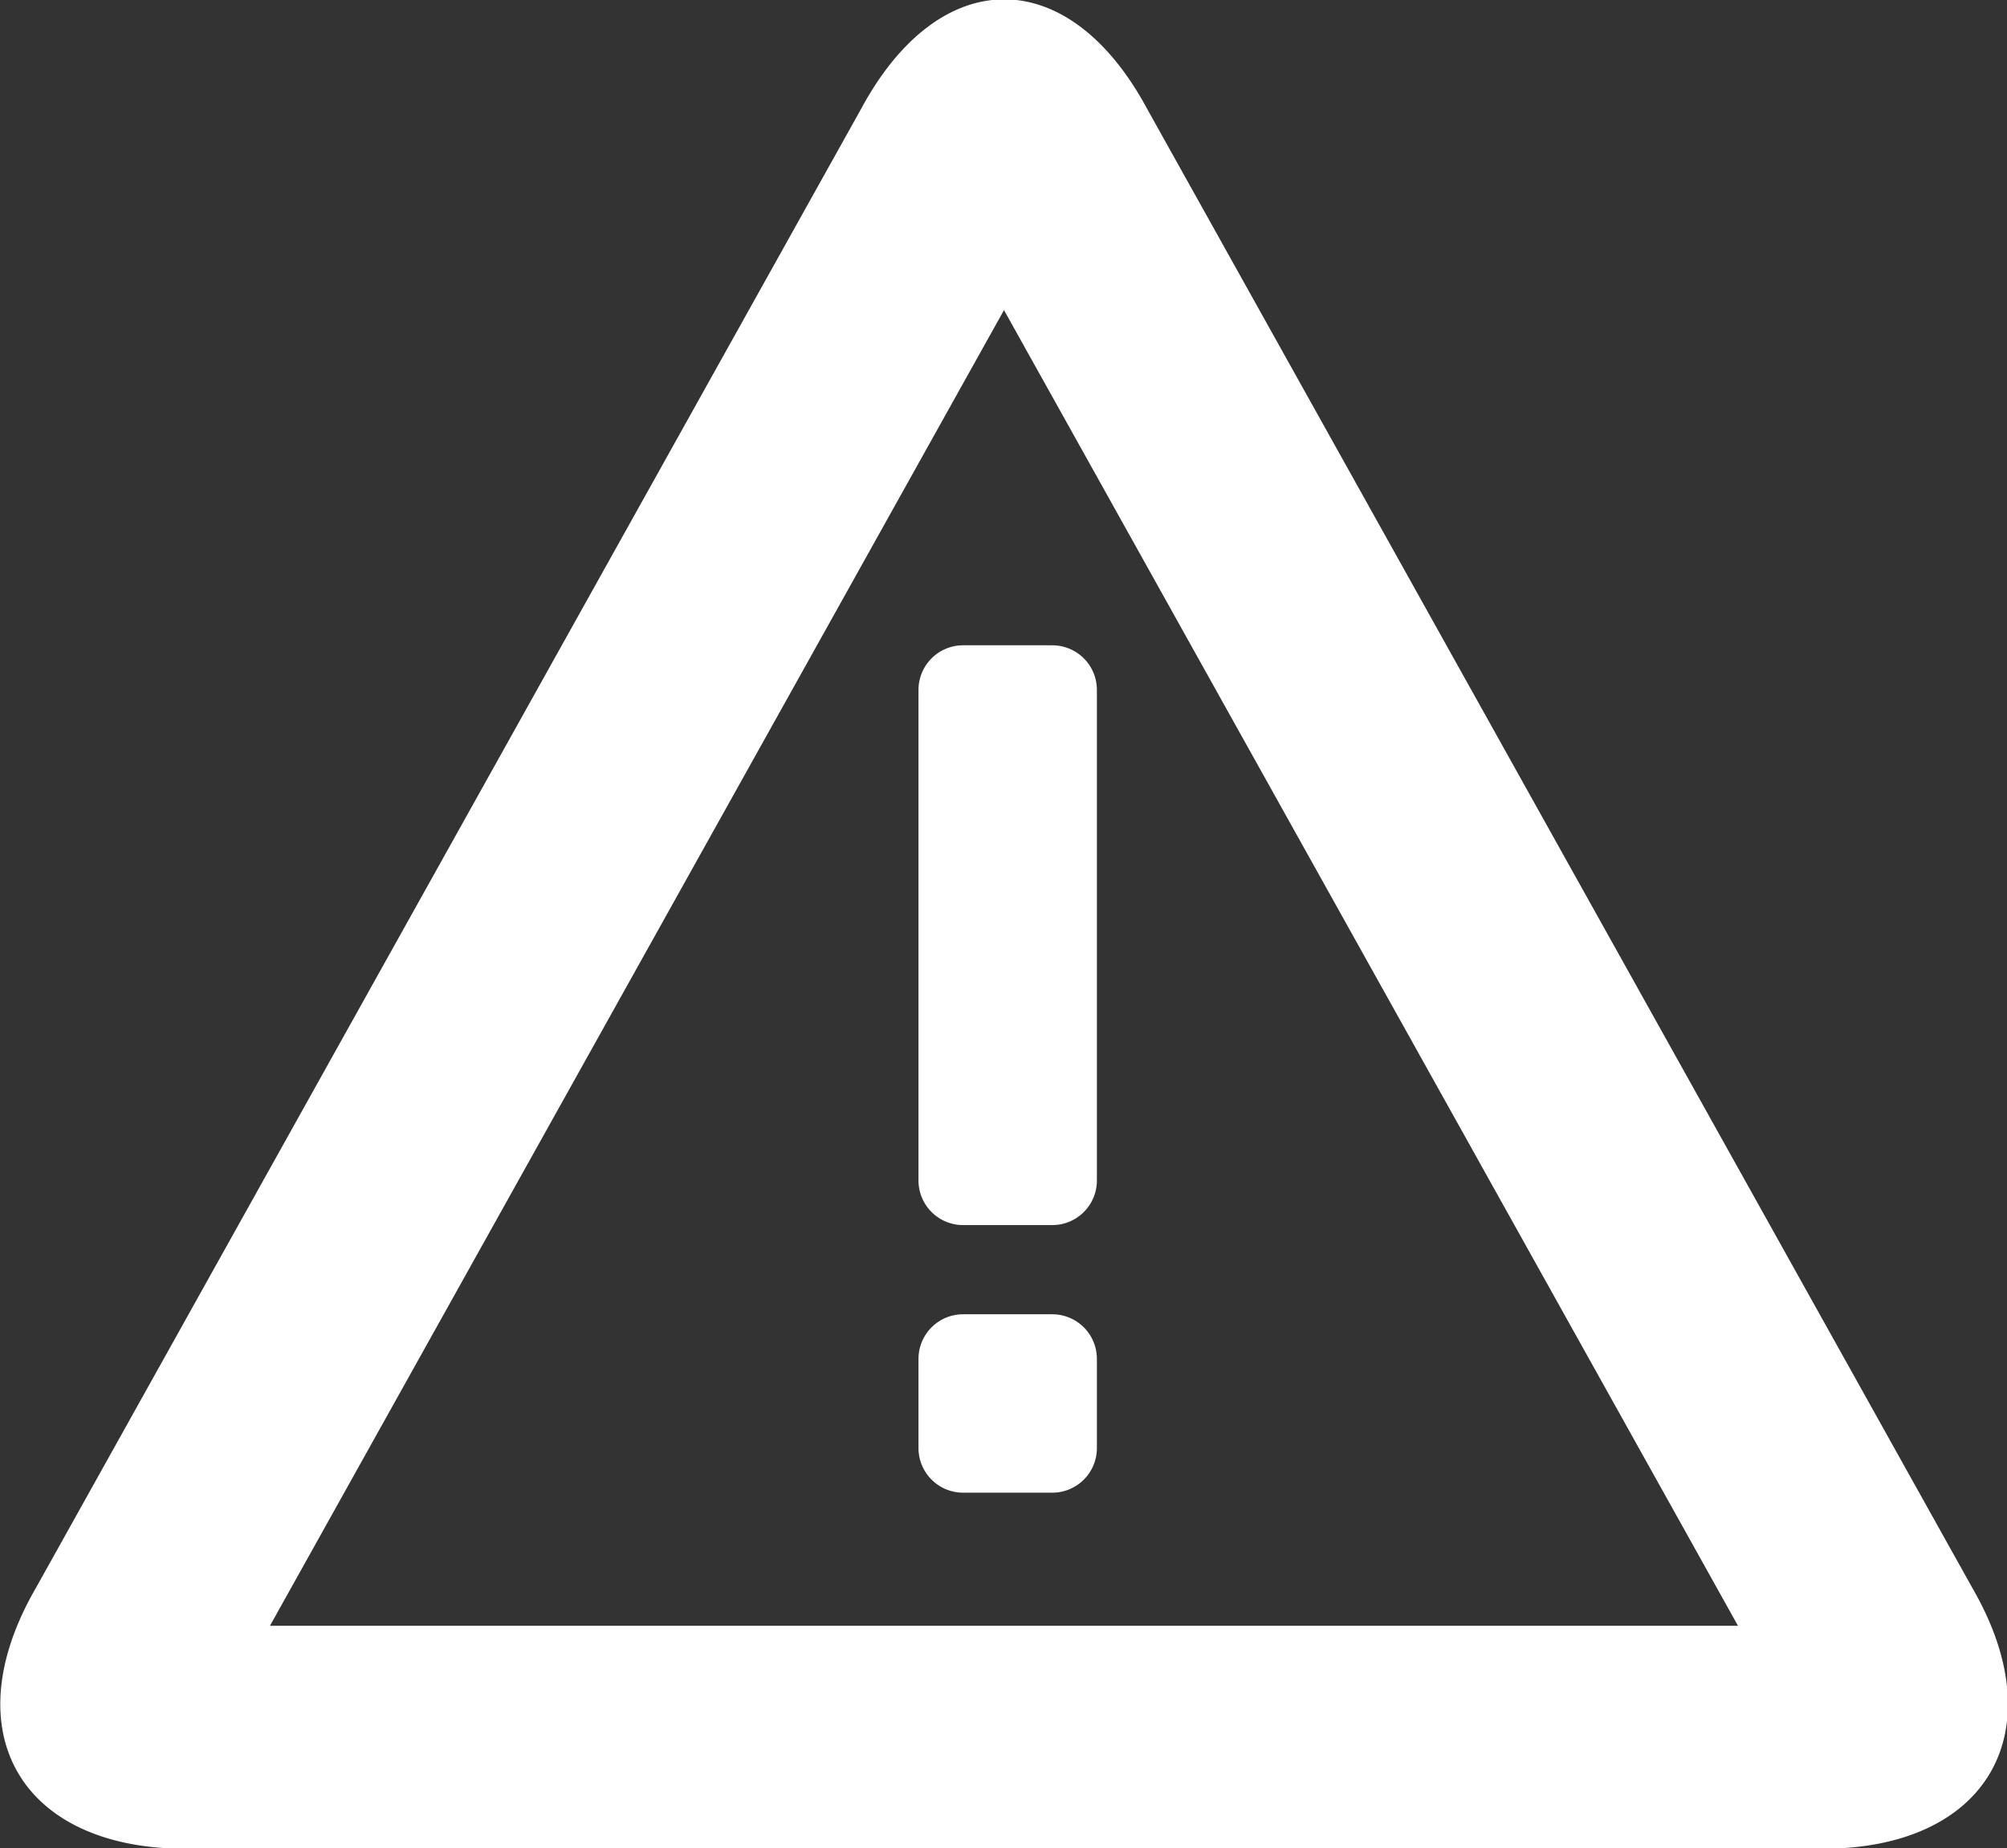 <svg xmlns="http://www.w3.org/2000/svg" width="45" height="41.438" viewBox="0 0 45 41.438">
  <rect x="0" y="0" width="45" height="41.438" fill="#333333" stroke="none"/>
  <defs>
    <style>
      .cls-1 {
        fill: #fff;
        fill-rule: evenodd;
      }
    </style>
  </defs>
  <path id="icon_alert_white.svg" class="cls-1" d="M314.269,212.984h-36.7c-3.7,0-5.218-2.624-3.367-5.832l18.518-33.192c1.762-3.258,4.642-3.258,6.4,0l18.518,33.192C319.487,210.36,317.971,212.984,314.269,212.984Zm-18.352-34.5-16.458,29.5h32.915ZM295,186h2a1,1,0,0,1,1,1v11a1,1,0,0,1-1,1h-2a1,1,0,0,1-1-1V187A1,1,0,0,1,295,186Zm0,15h2a1,1,0,0,1,1,1v2a1,1,0,0,1-1,1h-2a1,1,0,0,1-1-1v-2A1,1,0,0,1,295,201Z" transform="translate(-273.406 -171.531)"/>
</svg>
